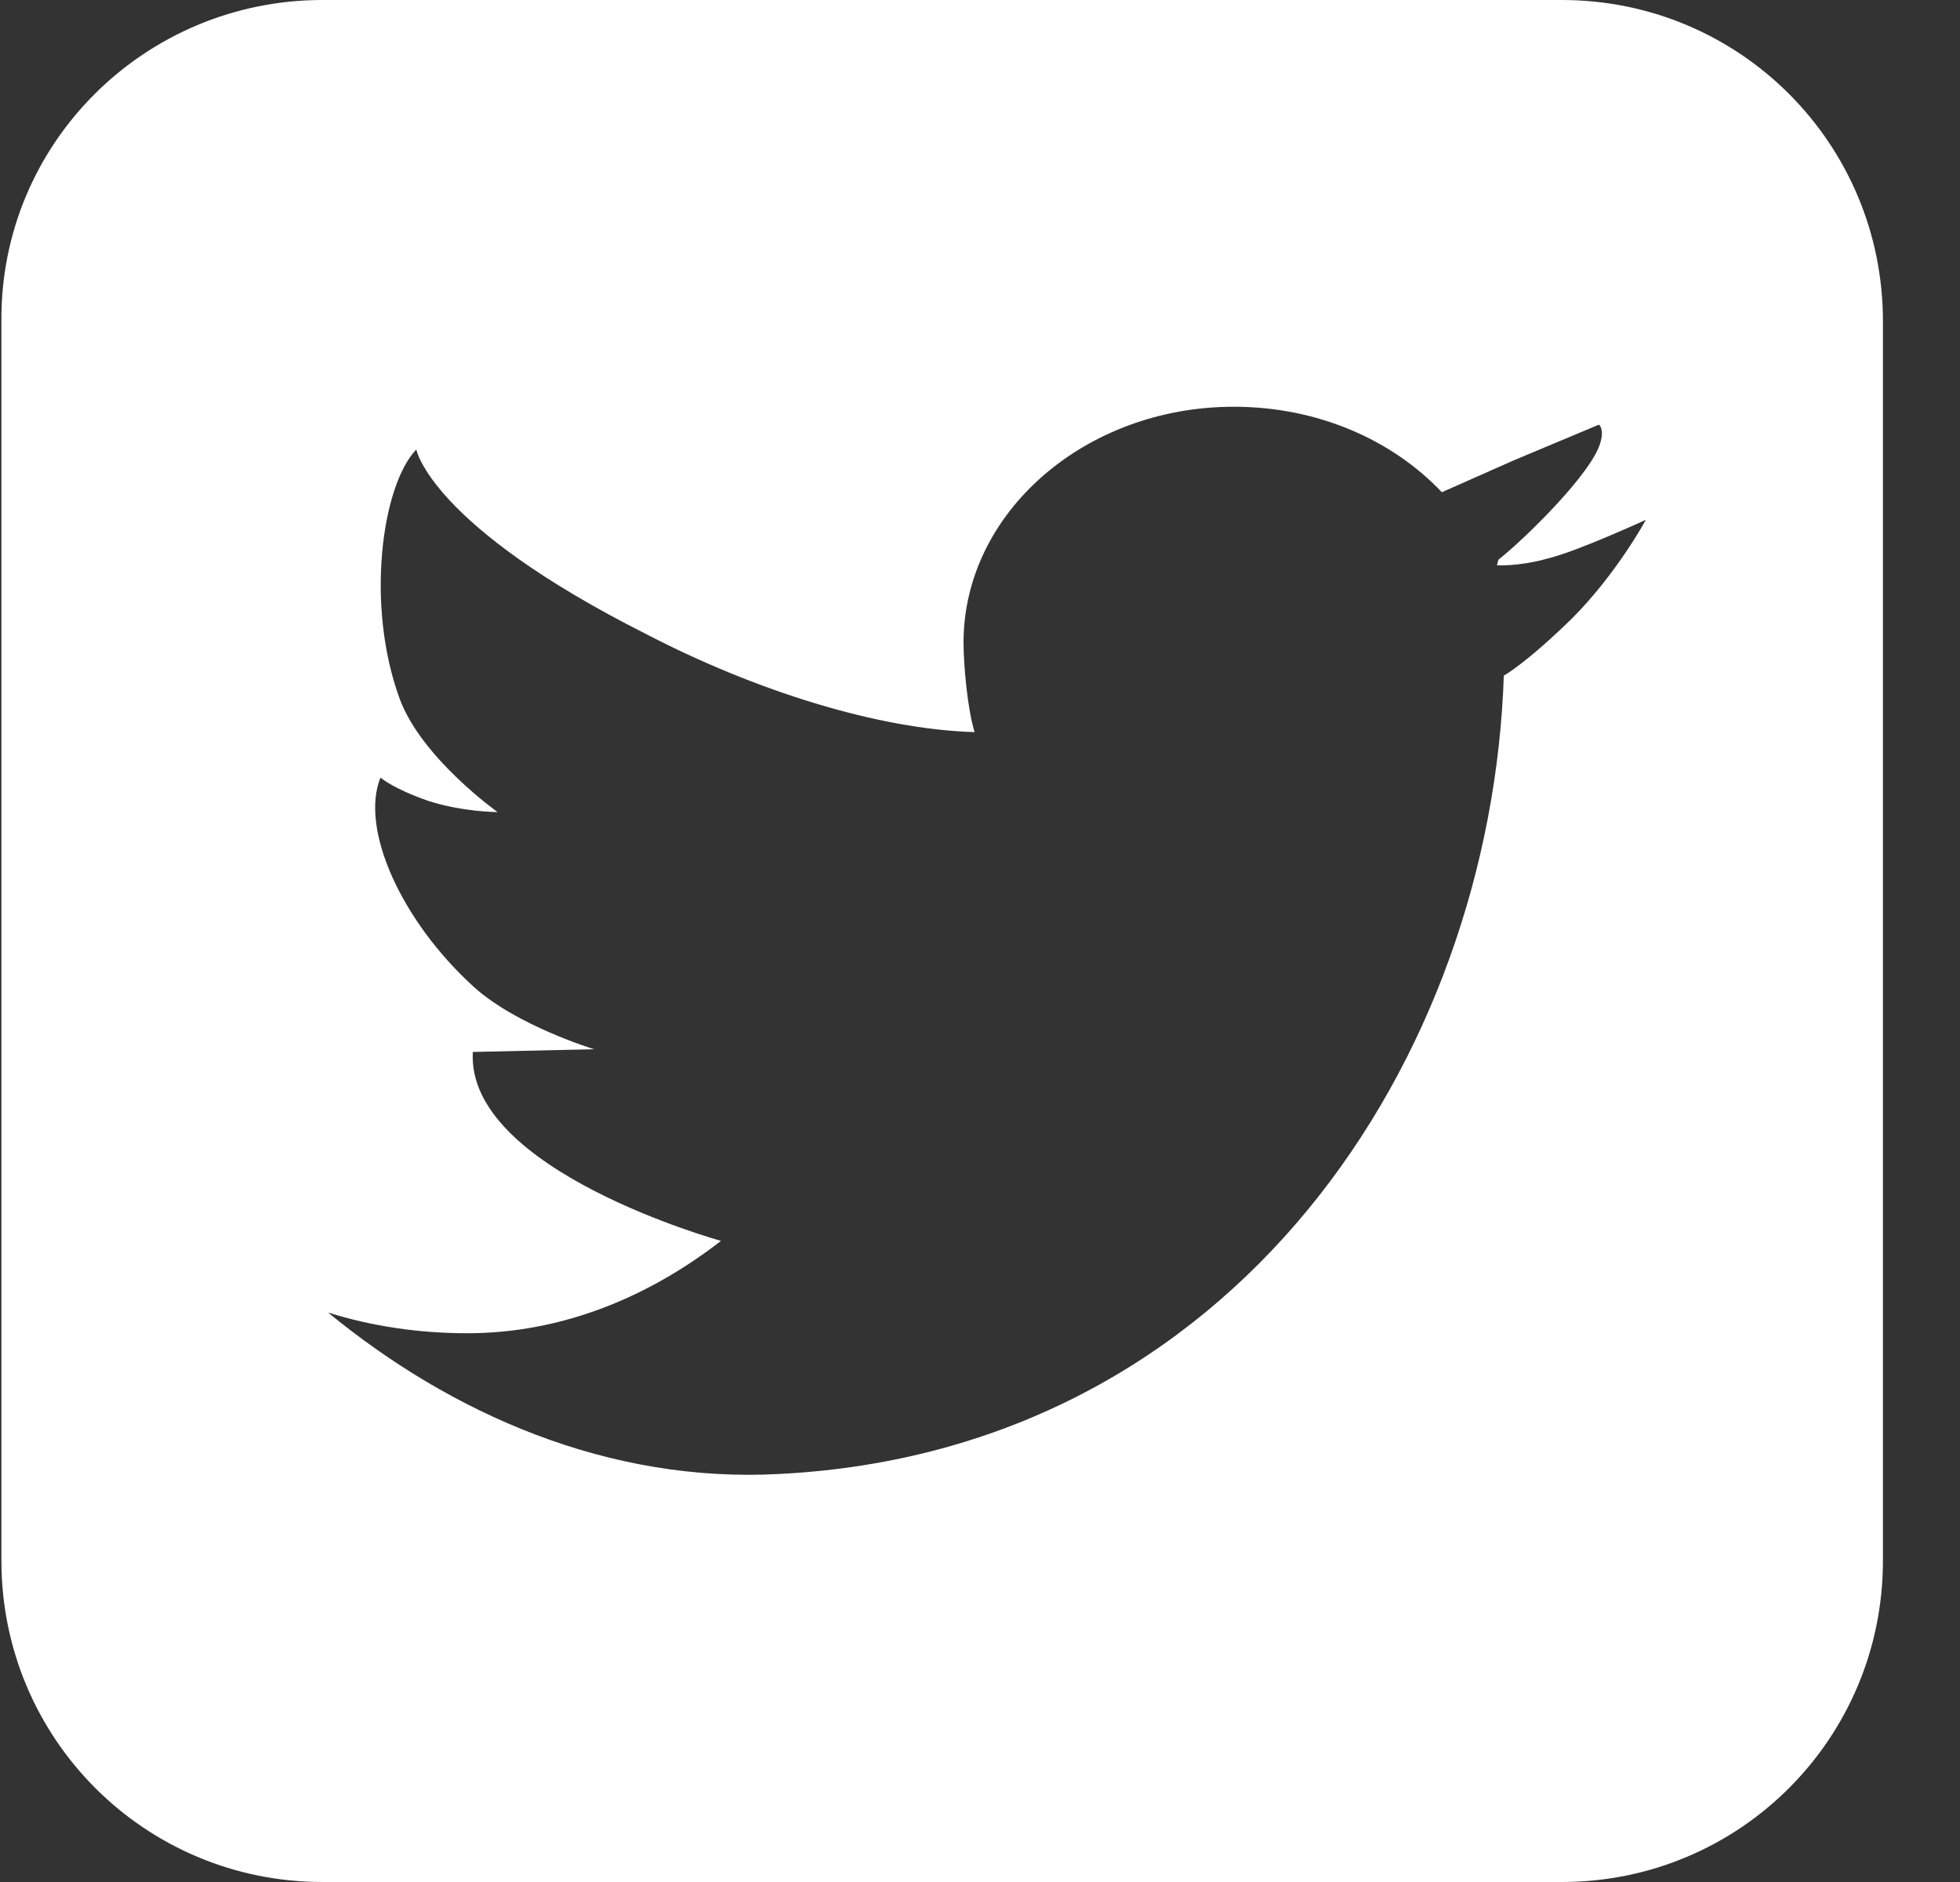 <svg width="25" height="24" viewBox="0 0 25 24" fill="none" xmlns="http://www.w3.org/2000/svg">
<rect x="0" y="0" width="25" height="24" fill="#333333" stroke="none"/>
<g id="Group">
<g id="Group_2">
<path id="Subtract" fill-rule="evenodd" clip-rule="evenodd" d="M19.921 24C22.189 24 24.017 22.171 24.017 19.903V4.097C24.017 1.829 22.189 0 19.921 0H4.114C1.846 0 -1.72108e-06 1.829 0.018 4.097V19.903C0.018 22.171 1.846 24 4.114 24H19.921ZM19.094 7.209C19.094 7.209 19.376 7.226 19.745 7.121C20.114 7.033 20.993 6.629 20.993 6.629C20.993 6.629 20.624 7.314 20.044 7.894C19.446 8.475 19.182 8.615 19.182 8.615V8.598C19.024 13.503 15.754 18.497 9.952 18.796C7.754 18.919 5.749 18.022 4.185 16.738C4.747 16.914 5.345 17.002 5.96 17.002C7.138 17.002 8.246 16.562 9.196 15.824C9.196 15.824 5.943 14.927 6.031 13.415L7.578 13.38C7.578 13.38 6.593 13.081 6.048 12.589C5.116 11.745 4.589 10.567 4.853 9.916C4.853 9.916 5.011 10.057 5.468 10.215C5.908 10.356 6.347 10.356 6.347 10.356C6.347 10.356 5.38 9.67 5.099 8.914C4.659 7.719 4.87 6.189 5.31 5.732C5.31 5.732 5.486 6.699 8.246 8.088C9.635 8.809 11.2 9.301 12.431 9.336C12.343 9.055 12.29 8.492 12.29 8.193C12.29 6.541 13.837 5.187 15.736 5.187C16.809 5.187 17.758 5.609 18.391 6.277L19.305 5.872L20.395 5.415C20.395 5.415 20.466 5.468 20.413 5.644C20.308 6.031 19.446 6.875 19.112 7.138L19.094 7.209Z" fill="white"/>
</g>
</g>
</svg>
